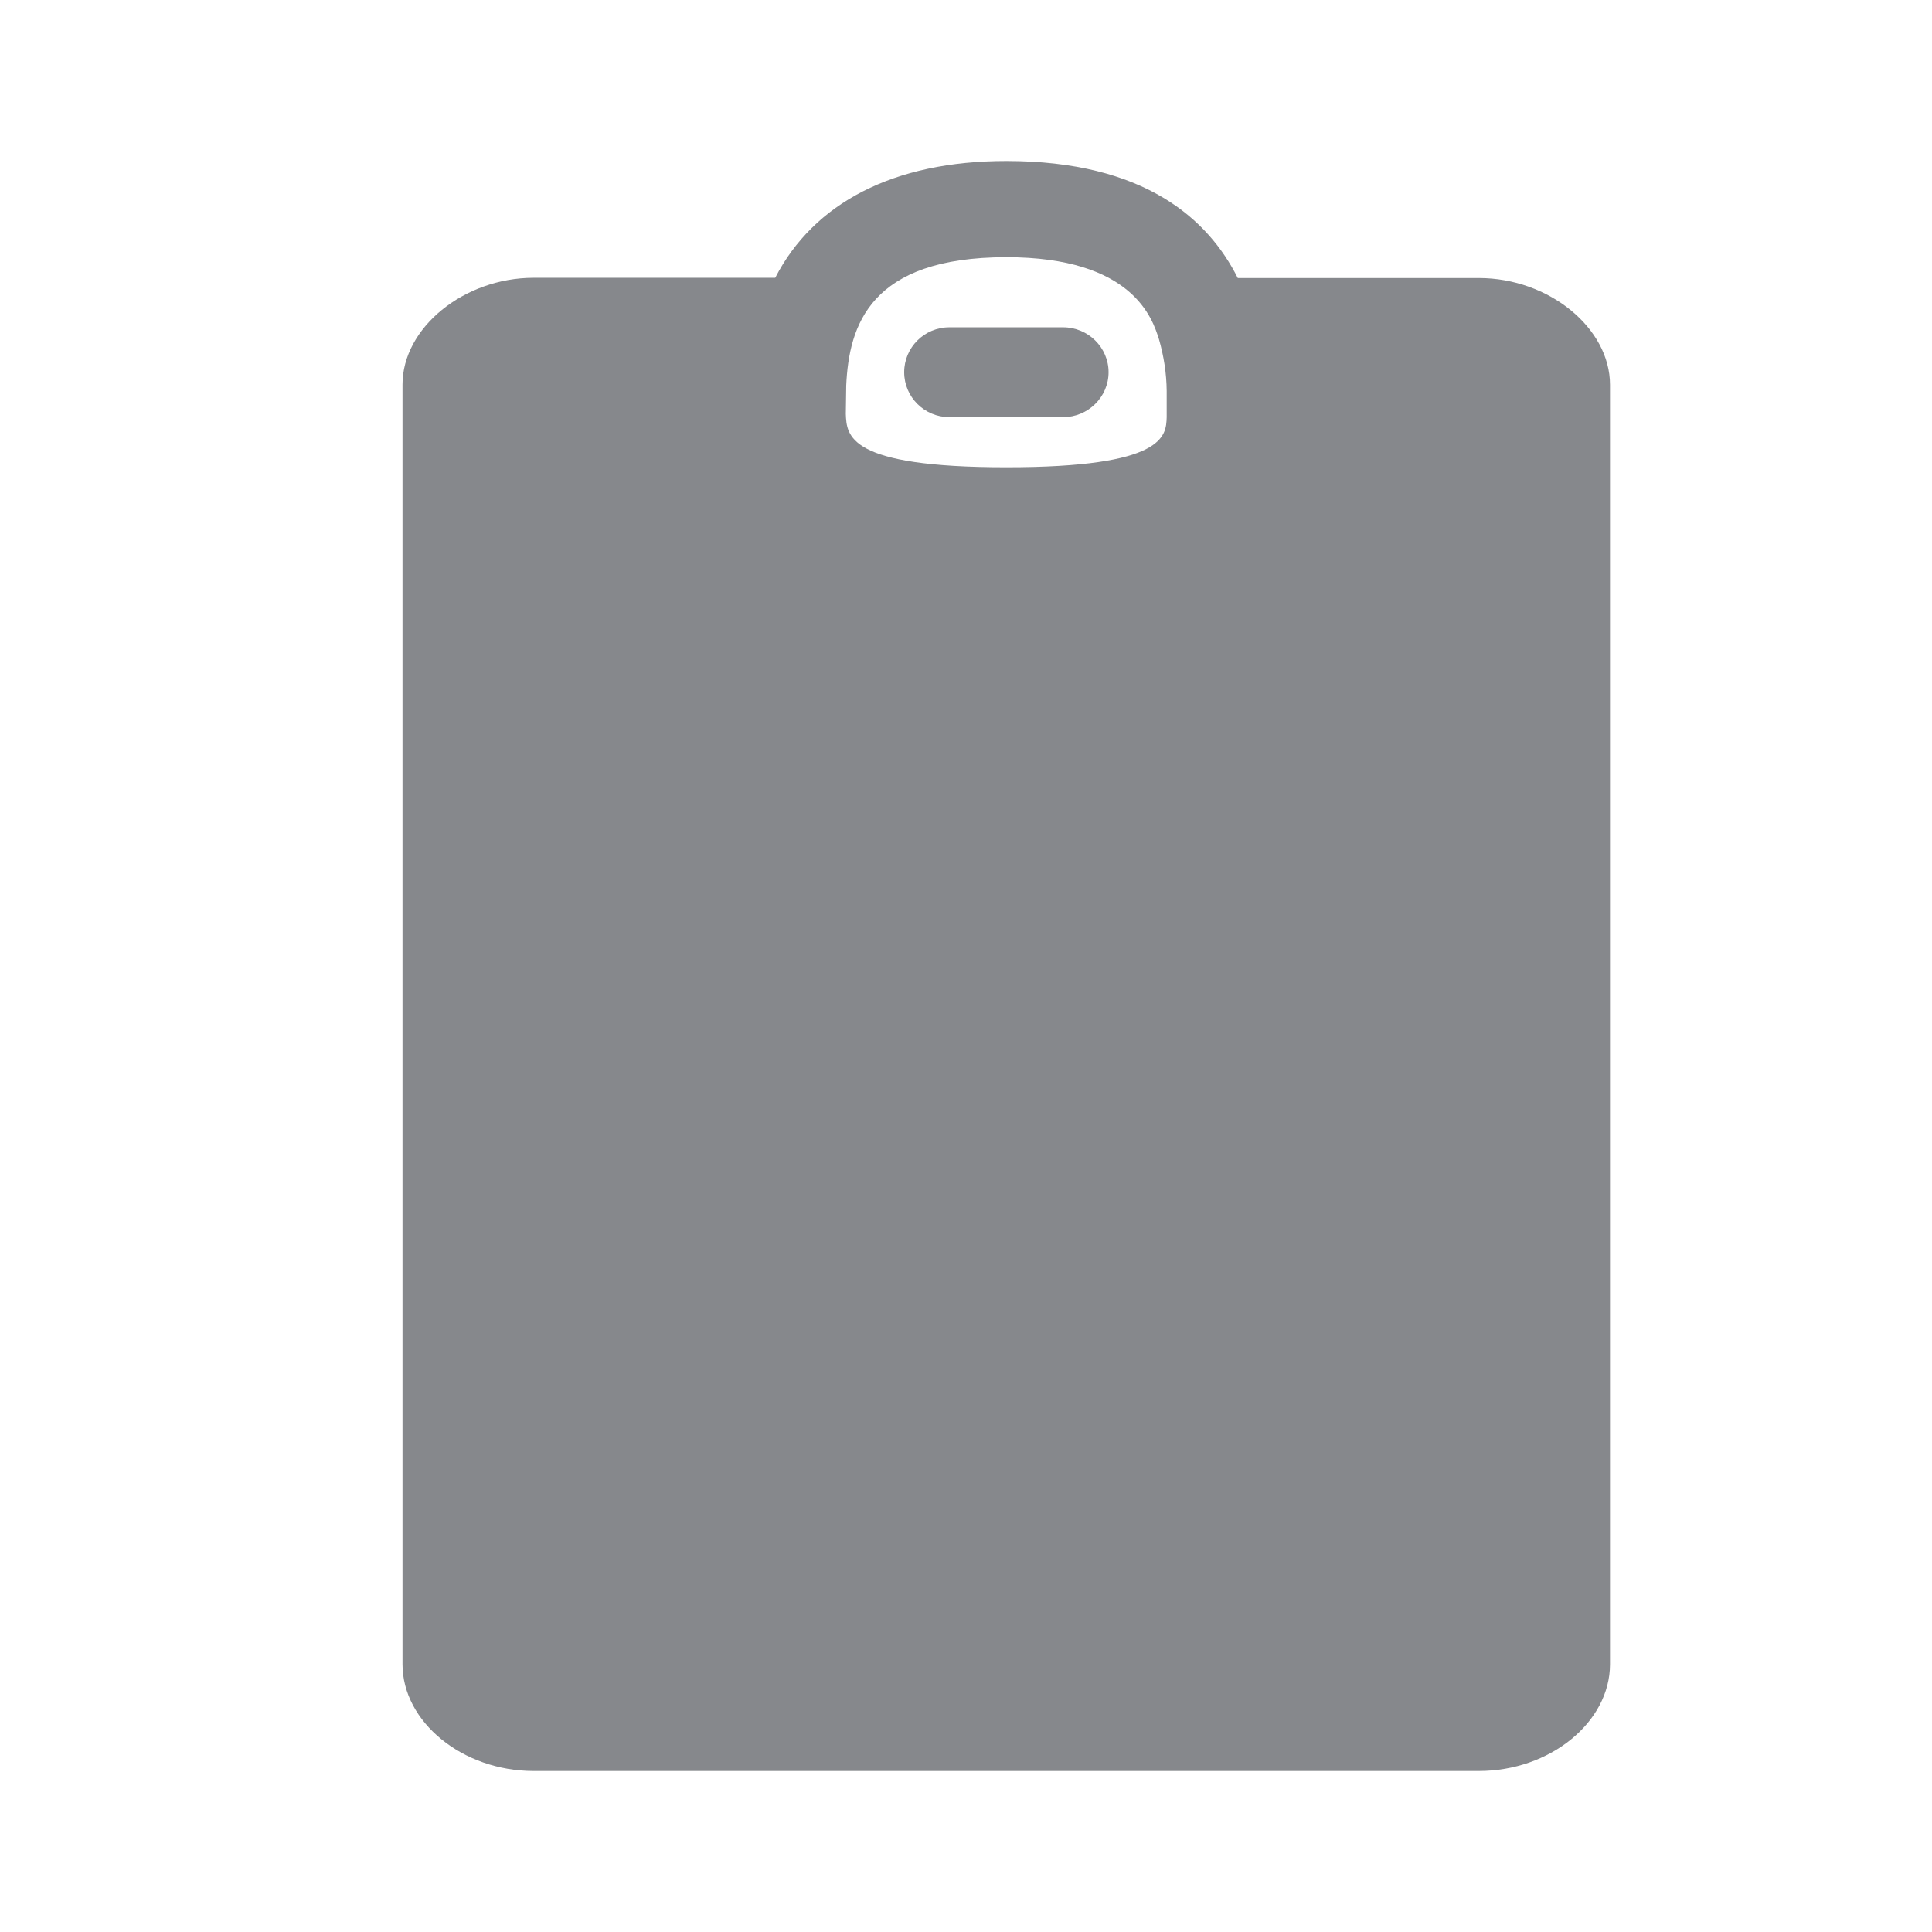 <svg width="24" height="24" viewBox="0 0 24 24" fill="none" xmlns="http://www.w3.org/2000/svg">
<path fill-rule="evenodd" clip-rule="evenodd" d="M14.397 4.214C14.317 3.961 14.075 3.195 12.501 3.195C10.803 3.195 10.546 4.046 10.512 4.789L10.507 5.142C10.518 5.412 10.529 5.805 12.501 5.805C14.473 5.805 14.485 5.415 14.493 5.184V4.857C14.491 4.638 14.457 4.422 14.397 4.214ZM18.372 3.454C19.24 3.454 20 4.075 20 4.78V20.674C20 21.394 19.254 22 18.372 22H6.628C5.746 22 5 21.391 5 20.674V4.777C5 4.072 5.763 3.451 6.628 3.451H9.63C10.108 2.524 11.096 2 12.501 2C14.215 2 15.008 2.72 15.376 3.454H18.372ZM11.793 5.182C11.483 5.182 11.232 4.931 11.232 4.624C11.232 4.316 11.483 4.066 11.793 4.066H13.207C13.517 4.066 13.771 4.316 13.771 4.624C13.771 4.931 13.517 5.182 13.207 5.182H11.793Z" fill="#86888C"/>
</svg>
